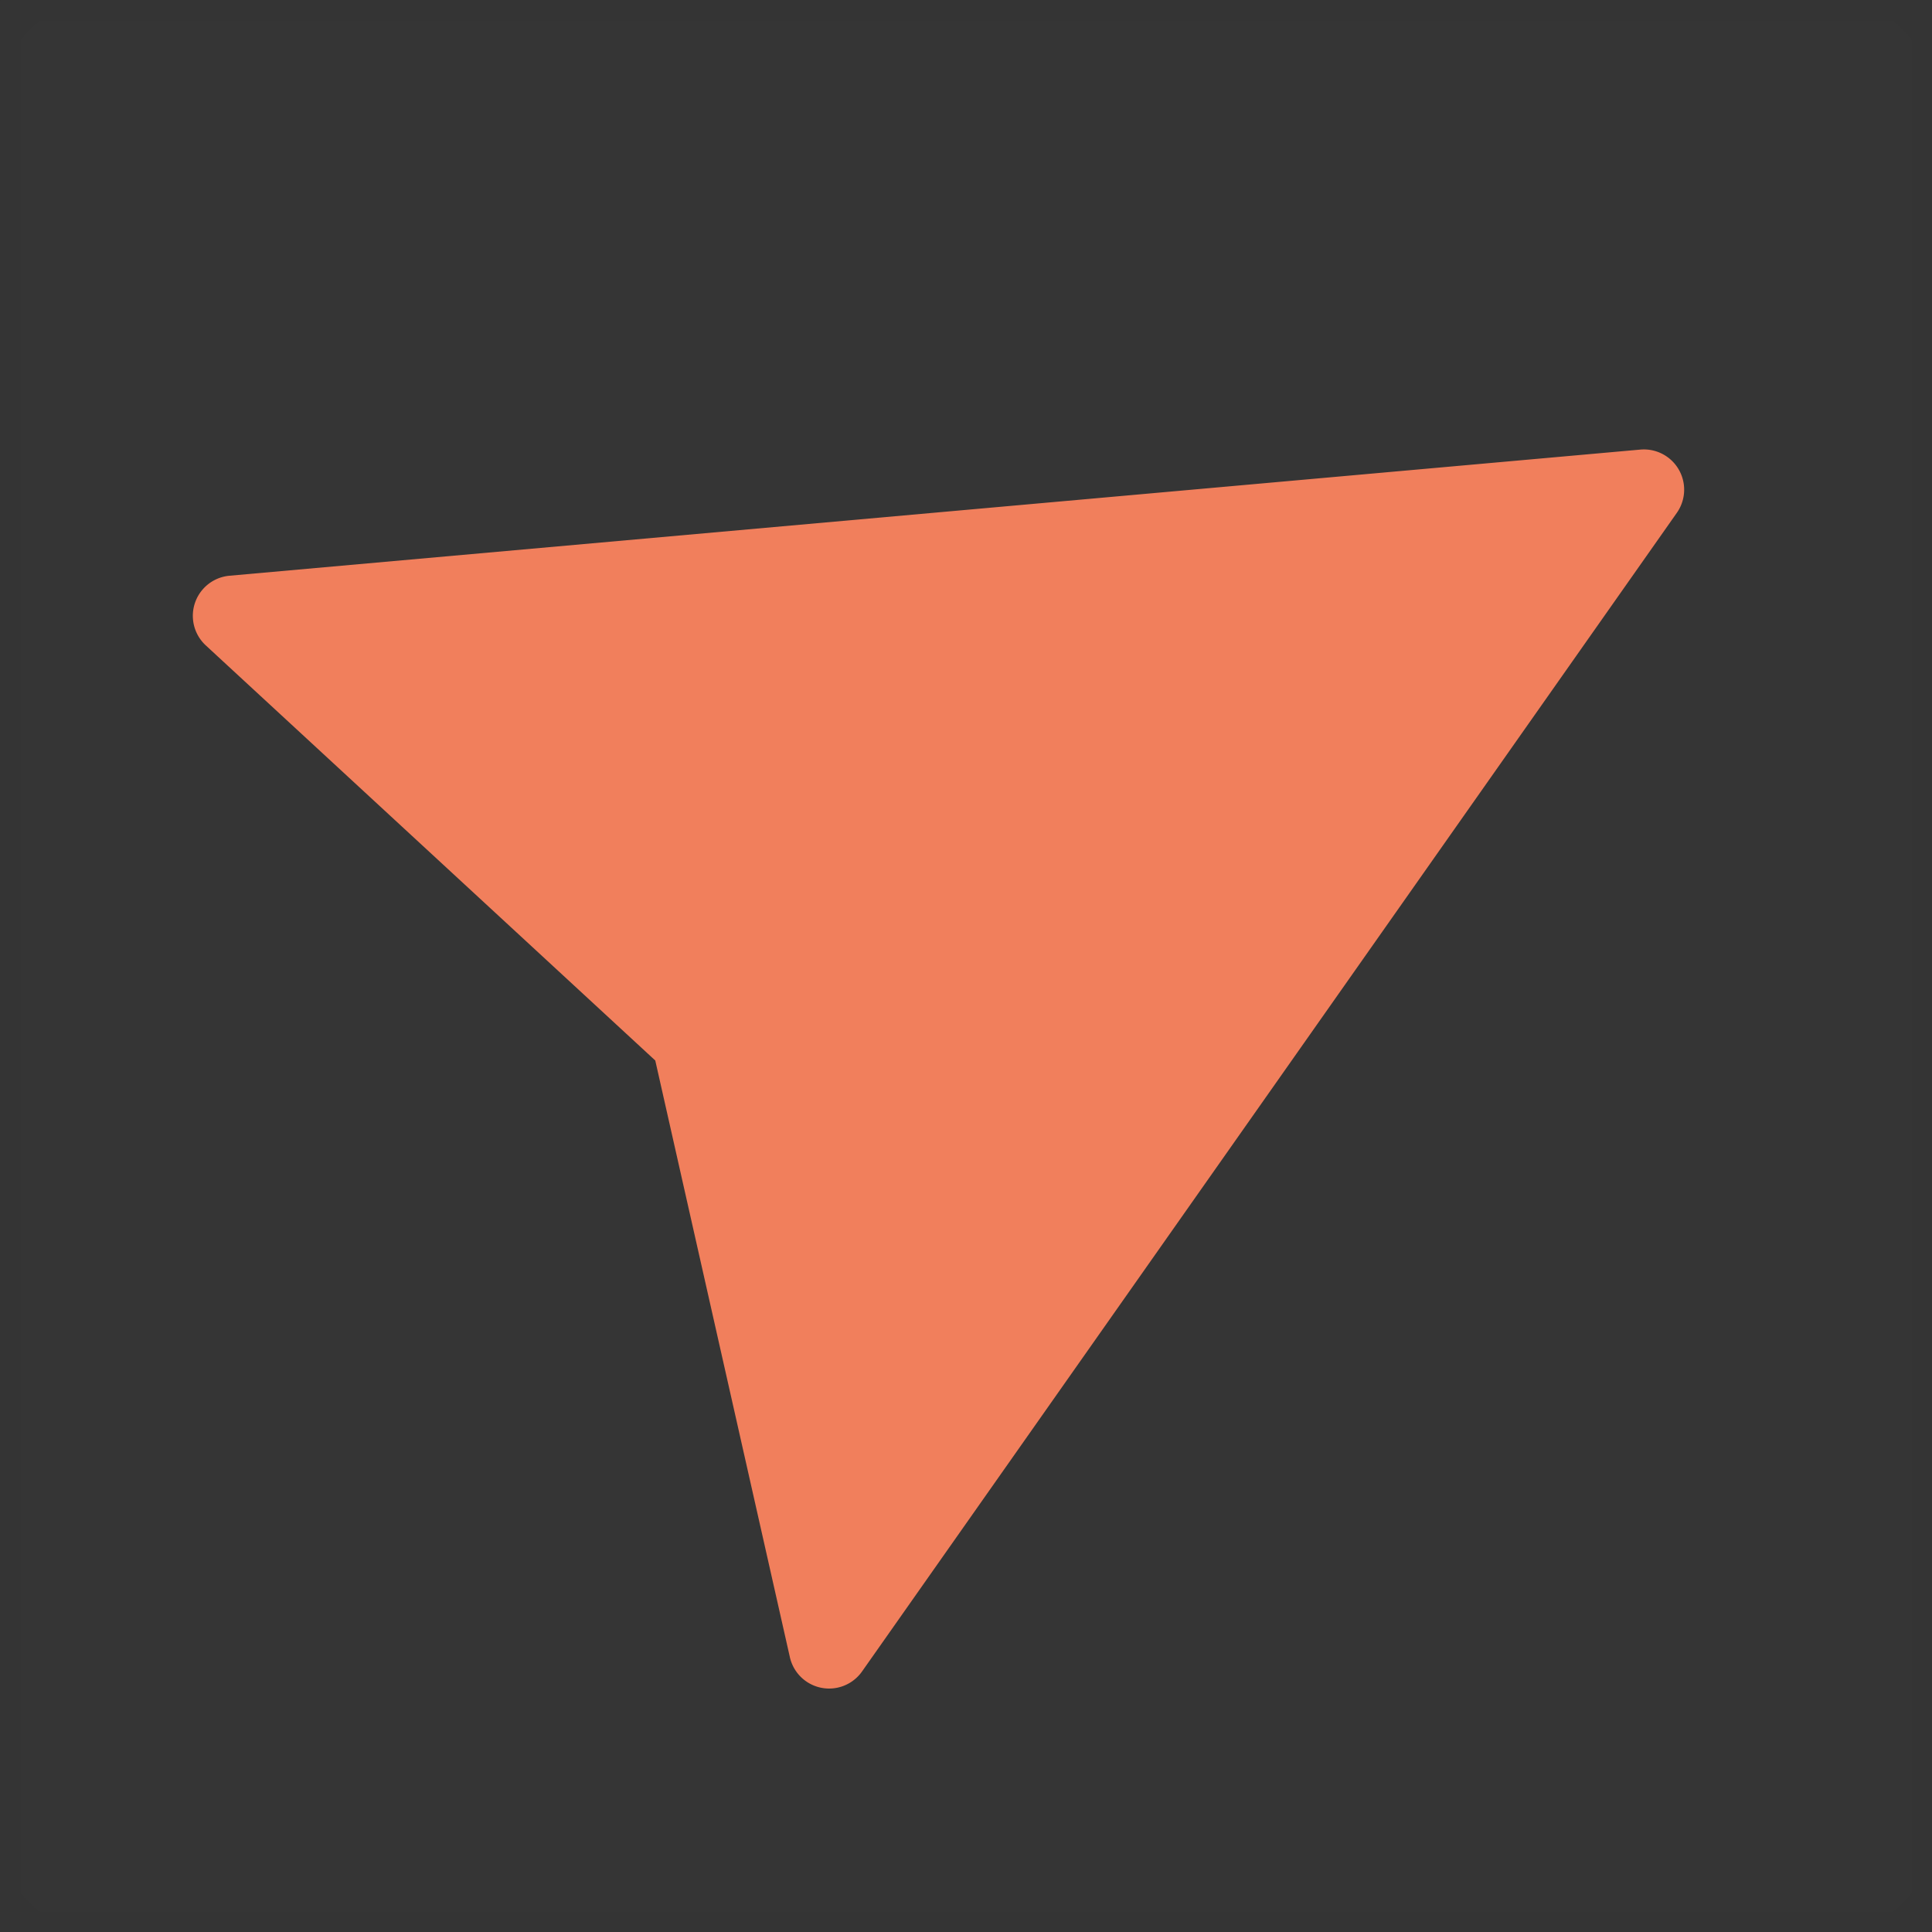 <svg xmlns="http://www.w3.org/2000/svg" width="24" height="24" fill="none" viewBox="0 0 24 24">
    <rect x="0" y="0" width="24" height="24" fill="#333333" stroke="none"/>
    <mask id="a" width="24" height="24" x="0" y="0" maskUnits="userSpaceOnUse">
        <path fill="#fff" d="M0 0h24v24H0z"/>
    </mask>
    <g mask="url(#a)">
        <path fill="#fff" d="M0 0h24v24H0z" opacity=".01"/>
        <path fill="#F17F5C" d="M2.85 7.152a.5.5 0 0 0-.294.865l.226.209 5.358 4.948 1.672 7.412a.5.5 0 0 0 .897.177L20.83 6.371a.5.5 0 0 0-.453-.786L2.85 7.152z"/>
    </g>
</svg>
